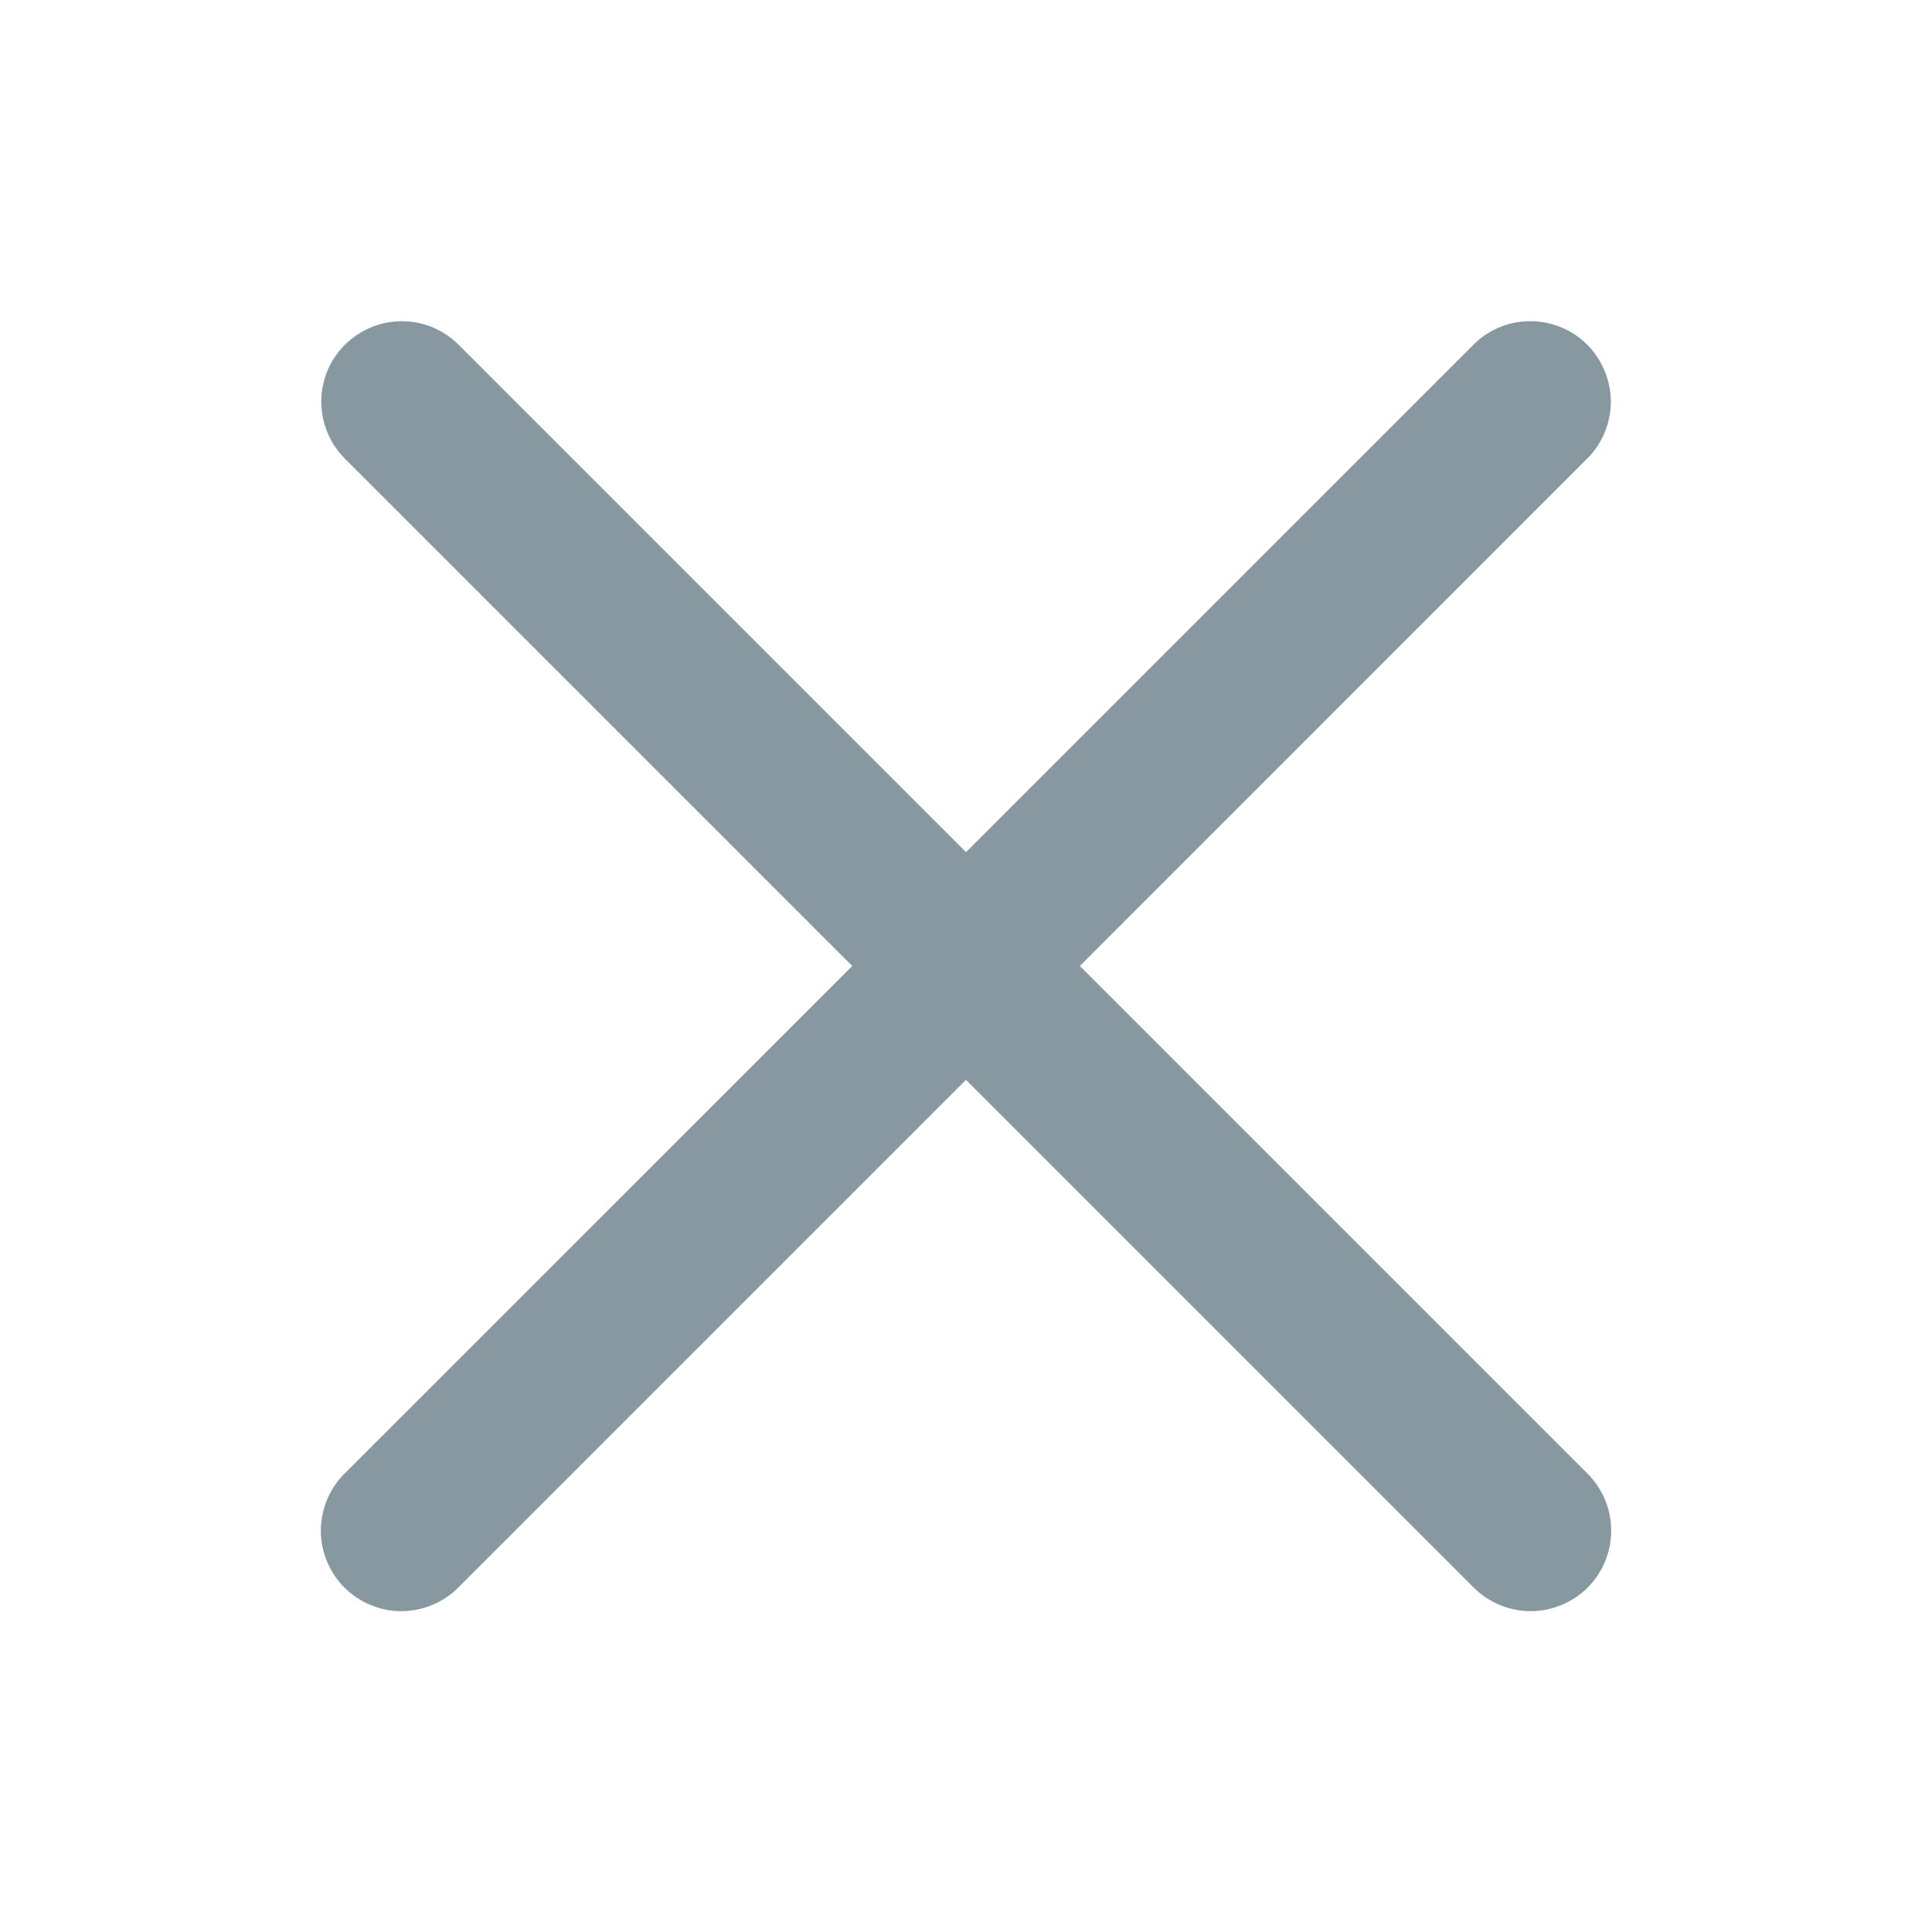 <svg width="16" height="16" viewBox="0 0 16 16" fill="none" xmlns="http://www.w3.org/2000/svg">
<path d="M3.327 2.66C3.194 2.66 3.065 2.7 2.955 2.774C2.845 2.848 2.759 2.953 2.709 3.076C2.66 3.199 2.647 3.334 2.675 3.463C2.702 3.593 2.767 3.712 2.862 3.804L7.058 8L2.862 12.195C2.798 12.257 2.747 12.33 2.712 12.412C2.677 12.493 2.658 12.581 2.657 12.669C2.656 12.758 2.673 12.846 2.707 12.928C2.74 13.01 2.79 13.085 2.853 13.148C2.915 13.21 2.99 13.26 3.072 13.293C3.154 13.327 3.242 13.344 3.331 13.343C3.419 13.342 3.507 13.323 3.588 13.288C3.67 13.253 3.743 13.202 3.805 13.138L8 8.943L12.195 13.138C12.257 13.202 12.331 13.253 12.412 13.288C12.493 13.323 12.581 13.342 12.67 13.343C12.758 13.344 12.846 13.327 12.928 13.293C13.011 13.26 13.085 13.21 13.148 13.148C13.211 13.085 13.26 13.01 13.294 12.928C13.327 12.846 13.344 12.758 13.343 12.669C13.342 12.581 13.324 12.493 13.289 12.412C13.253 12.33 13.202 12.257 13.138 12.195L8.943 8L13.138 3.804C13.235 3.711 13.3 3.59 13.327 3.459C13.354 3.327 13.34 3.19 13.287 3.067C13.235 2.943 13.147 2.838 13.034 2.765C12.921 2.693 12.788 2.656 12.654 2.66C12.481 2.665 12.316 2.737 12.195 2.862L8 7.057L3.805 2.862C3.743 2.798 3.668 2.747 3.586 2.712C3.504 2.678 3.416 2.66 3.327 2.66Z" fill="#8798A1"/>
</svg>
